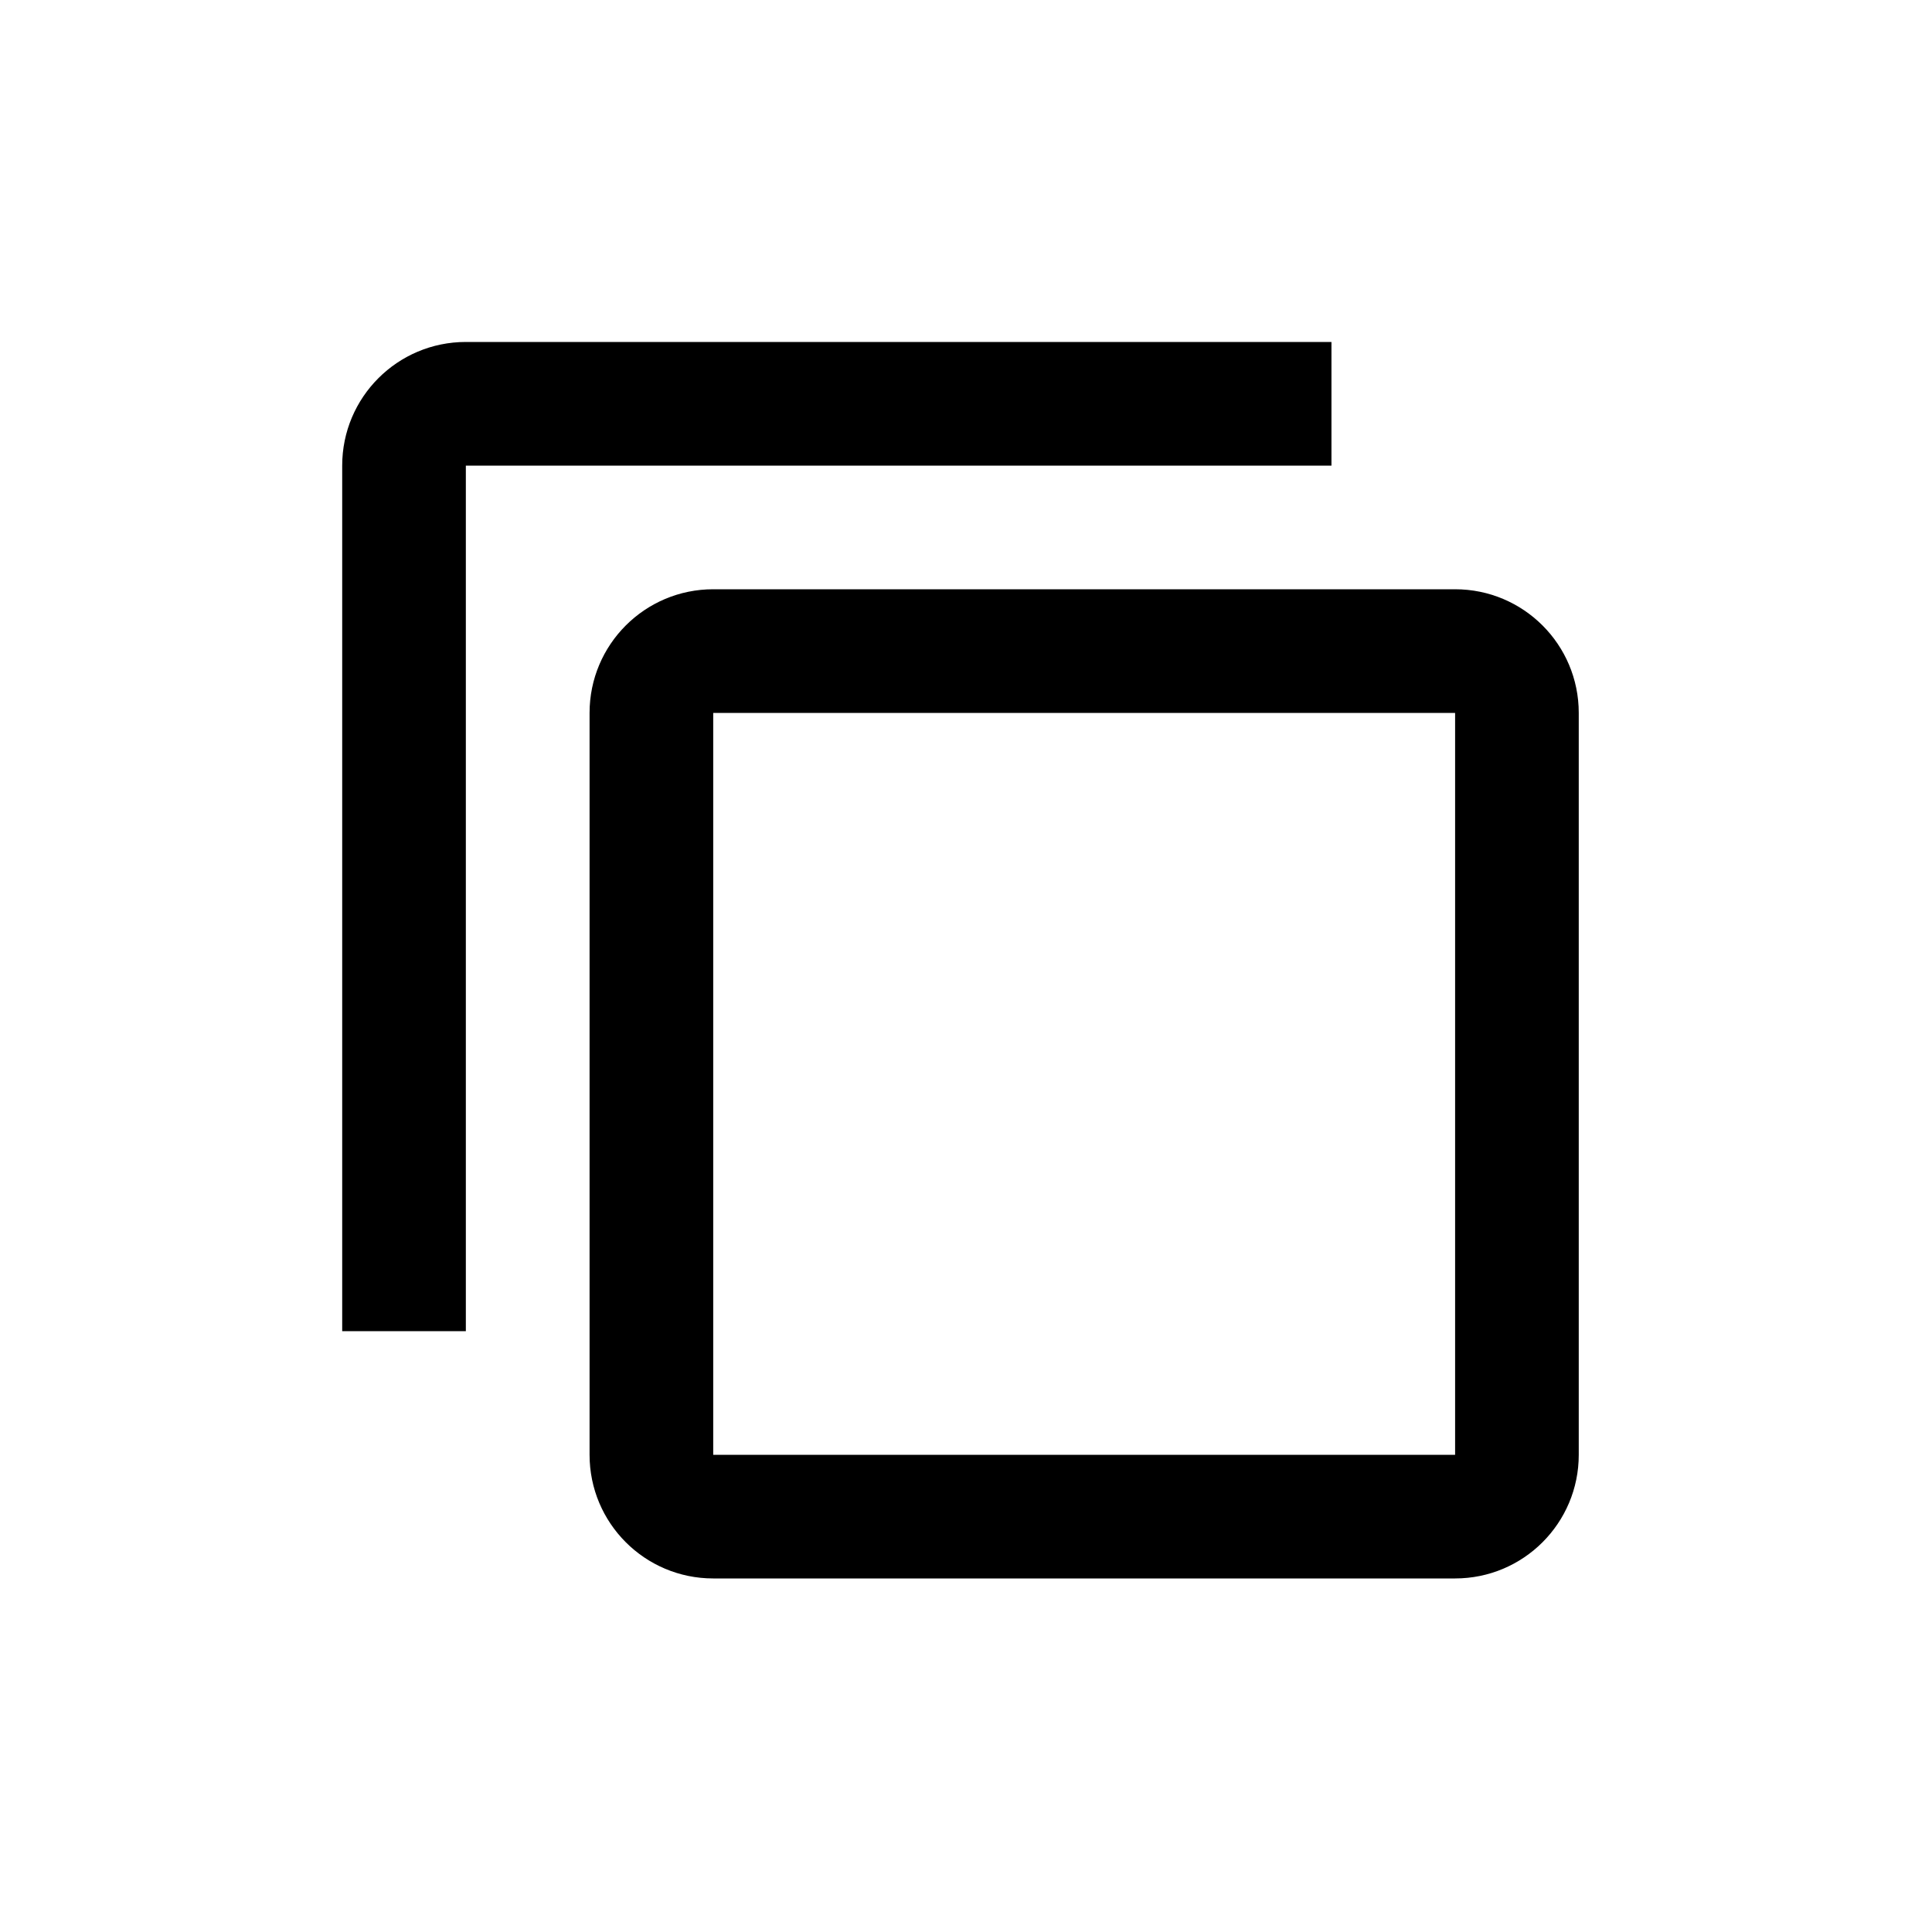 <svg width="25" height="25" viewBox="0 0 25 25" fill="none" xmlns="http://www.w3.org/2000/svg">
<mask id="mask0_4674_1460" style="mask-type:alpha" maskUnits="userSpaceOnUse" x="0" y="0" width="25" height="25">
<rect x="0.428" y="0.425" width="24" height="24" fill="#D9D9D9"/>
</mask>
<g mask="url(#mask0_4674_1460)">
<path d="M18.829 7.625H9.229C8.345 7.625 7.629 8.341 7.629 9.225V18.825C7.629 19.709 8.345 20.425 9.229 20.425H18.829C19.713 20.425 20.429 19.709 20.429 18.825V9.225C20.429 8.341 19.713 7.625 18.829 7.625ZM18.829 18.825H9.229V9.225H18.829V18.825Z" fill="black"/>
<path d="M6.028 6.025H17.229V4.425H6.028C5.144 4.425 4.428 5.141 4.428 6.025V17.225H6.028V6.025Z" fill="black"/>
</g>
</svg>
